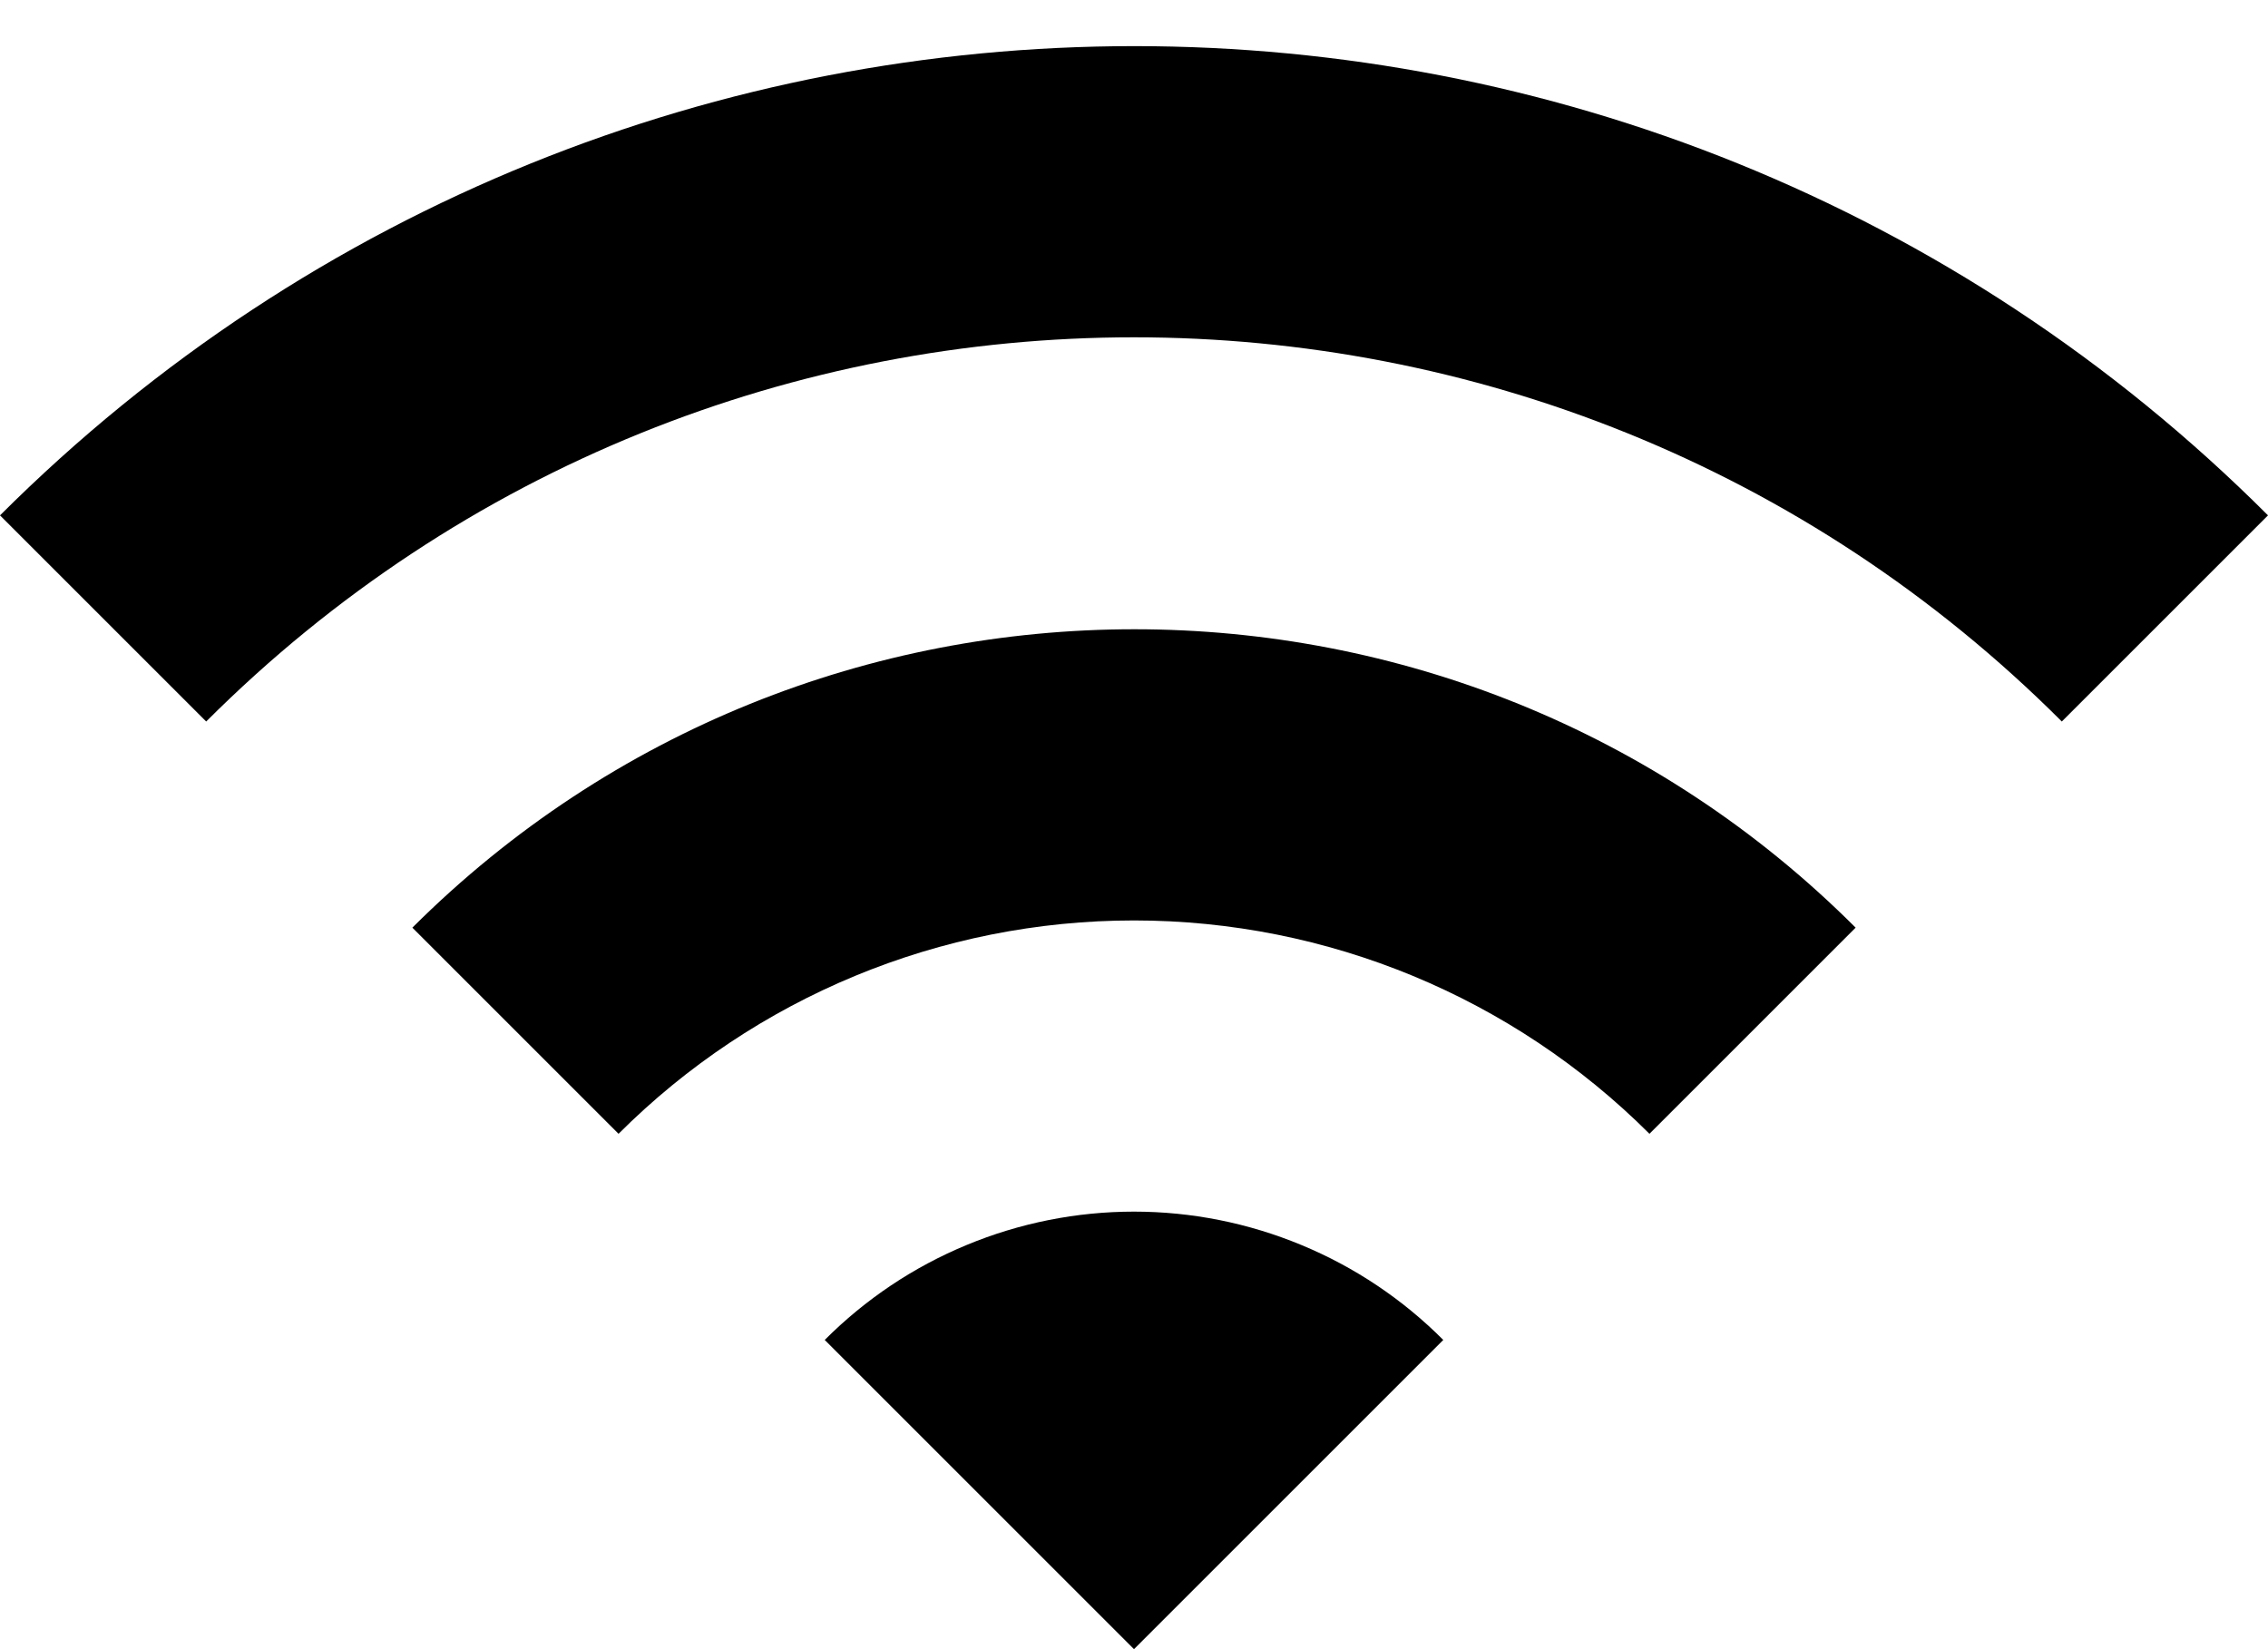 <svg width="22" height="16" viewBox="0 0 22 16" fill="none" xmlns="http://www.w3.org/2000/svg">
                     <path d="M0 5L2 7C6.97 2.03 15.03 2.03 20 7L22 5C15.93 -1.07 6.08 -1.07 0 5ZM8 13L11 16L14 13C13.606 12.605 13.139 12.292 12.624 12.079C12.109 11.865 11.557 11.755 11 11.755C10.443 11.755 9.891 11.865 9.376 12.079C8.861 12.292 8.394 12.605 8 13ZM4 9L6 11C7.326 9.675 9.125 8.93 11 8.93C12.875 8.93 14.674 9.675 16 11L18 9C14.14 5.14 7.87 5.14 4 9Z" fill="black" />
                  </svg>